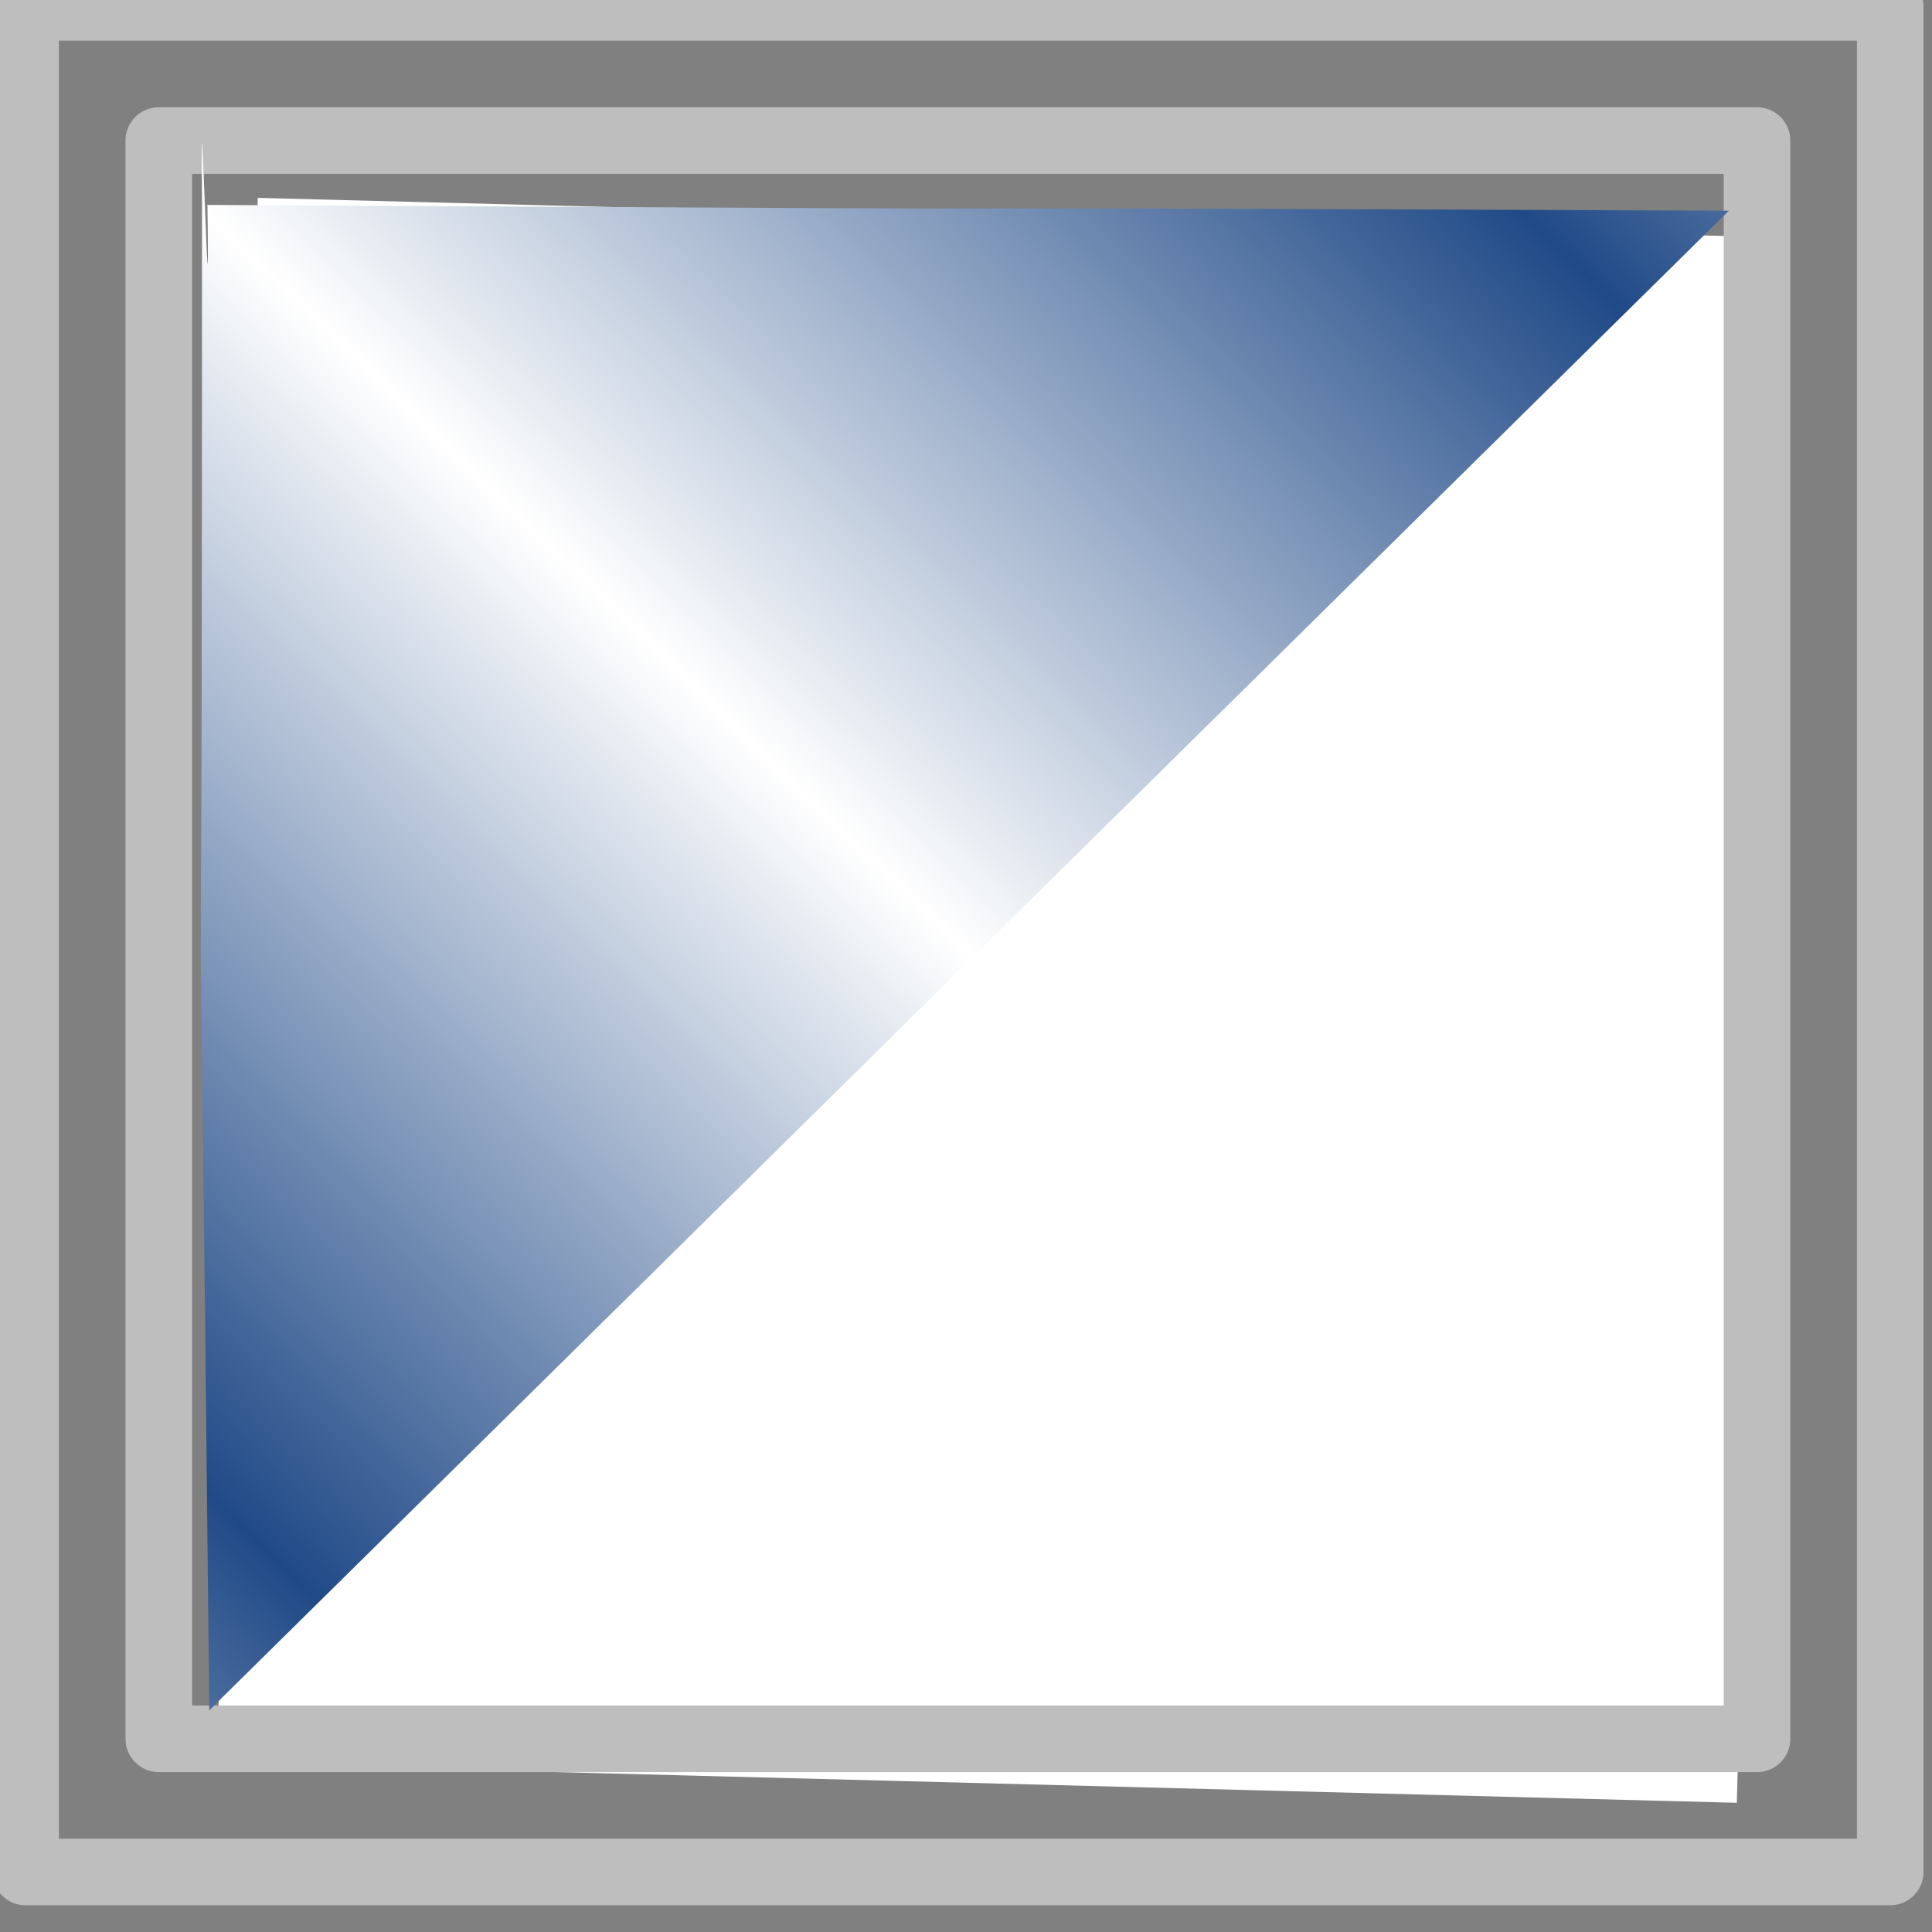 <?xml version="1.0" encoding="UTF-8" standalone="no"?>
<svg
   xmlns:osb="http://www.openswatchbook.org/uri/2009/osb"
   xmlns:dc="http://purl.org/dc/elements/1.1/"
   xmlns:cc="http://creativecommons.org/ns#"
   xmlns:rdf="http://www.w3.org/1999/02/22-rdf-syntax-ns#"
   xmlns:svg="http://www.w3.org/2000/svg"
   xmlns="http://www.w3.org/2000/svg"
   xmlns:xlink="http://www.w3.org/1999/xlink"
   xmlns:sodipodi="http://sodipodi.sourceforge.net/DTD/sodipodi-0.dtd"
   xmlns:inkscape="http://www.inkscape.org/namespaces/inkscape"
   version="1.1"
   width="16"
   height="16"
   id="svg2"
   viewBox="0 0 16 16"
   inkscape:version="0.91 r13725"
   sodipodi:docname="gimp-gradient-conical-asymmetric.svg">
  <rect x="0" y="0" width="16" height="16" fill="#808080" stroke="none"/>
  <sodipodi:namedview
     pagecolor="#ffffff"
     bordercolor="#666666"
     borderopacity="1"
     objecttolerance="10"
     gridtolerance="10"
     guidetolerance="10"
     inkscape:pageopacity="0"
     inkscape:pageshadow="2"
     inkscape:window-width="501"
     inkscape:window-height="405"
     id="namedview1702"
     showgrid="false"
     inkscape:zoom="14.75"
     inkscape:cx="-564.73956"
     inkscape:cy="925.00334"
     inkscape:window-x="0"
     inkscape:window-y="27"
     inkscape:window-maximized="0"
     inkscape:current-layer="svg2" />
  <defs
     id="defs7386">
    <linearGradient
       gradientTransform="matrix(0,-735328.32,170712.69,0,2464326300,577972450)"
       osb:paint="solid"
       id="linearGradient19282">
      <stop
         stop-color="#b4b4b4"
         id="stop19284" />
    </linearGradient>
    <linearGradient
       osb:paint="gradient"
       x1="231.55"
       x2="320.7"
       gradientUnits="userSpaceOnUse"
       id="linearGradient6057"
       gradientTransform="matrix(0.015,0,0,0.015,2.969,1037.326)">
      <stop
         stop-color="#a11f7c"
         id="stop6053" />
      <stop
         stop-opacity="0.984"
         stop-color="#541f31"
         offset="1"
         id="stop6055" />
    </linearGradient>
    <linearGradient
       id="linearGradient4034-4">
      <stop
         id="stop4030"
         offset="0"
         style="stop-color:#3465a4;stop-opacity:1;" />
      <stop
         id="stop4032"
         offset="1"
         style="stop-color:#ffffff;stop-opacity:1" />
    </linearGradient>
    <linearGradient
       gradientTransform="matrix(-0.497,0.52,-0.995,-0.951,1612.886,2350.882)"
       spreadMethod="reflect"
       gradientUnits="userSpaceOnUse"
       y2="1040.469"
       x2="17.35"
       y1="1040.105"
       x1="-2.55"
       id="linearGradient3958-66"
       xlink:href="#linearGradient3956-09" />
    <linearGradient
       id="linearGradient3956-09">
      <stop
         id="stop3952-77"
         offset="0"
         style="stop-color:#ffffff;stop-opacity:1" />
      <stop
         style="stop-color:#204a87;stop-opacity:1"
         offset="0.531"
         id="stop4261-6" />
      <stop
         id="stop3954-5"
         offset="1"
         style="stop-color:#ffffff;stop-opacity:1" />
    </linearGradient>
    <linearGradient
       y2="1044.387"
       x2="14.379"
       y1="1044.387"
       x1="1.608"
       gradientTransform="matrix(0.986,0,0,1.018,-622.31,-2417.79)"
       gradientUnits="userSpaceOnUse"
       id="linearGradient10003"
       xlink:href="#linearGradient4034-4" />
    <linearGradient
       osb:paint="solid"
       id="linearGradient5487">
      <stop
         id="stop5485"
         offset="0"
         style="stop-color:#888a85;stop-opacity:1;" />
    </linearGradient>
  </defs>
  <g
     style="display:inline"
     transform="translate(-193.691,-169.759)"
     id="stock">
    <g
       id="gimp-gradient-conical-asymmetric"
       transform="translate(195.715,-864.165)">
      <g
         id="g4248">
        <g
           transform="translate(-2.024,-2.438)"
           id="g3946-29">
          <g
             id="g4238-6">
            <rect
               y="-1050.208"
               x="-41.689"
               height="12.964"
               width="12.586"
               id="rect4163-8-1"
               style="color:#000000;clip-rule:nonzero;display:inline;overflow:visible;visibility:visible;opacity:1;isolation:auto;mix-blend-mode:normal;color-interpolation:sRGB;color-interpolation-filters:linearRGB;solid-color:#000000;solid-opacity:1;fill:url(#linearGradient10003);fill-opacity:1;fill-rule:nonzero;stroke:none;stroke-width:0.501;stroke-linecap:round;stroke-linejoin:round;stroke-miterlimit:4;stroke-dasharray:none;stroke-dashoffset:0;stroke-opacity:1;color-rendering:auto;image-rendering:auto;shape-rendering:auto;text-rendering:auto;enable-background:accumulate"
               transform="matrix(-1,-0.026,0.026,-1,0,0)" />
          </g>
          <g
             transform="matrix(1.103,0,0,1.103,-156.414,506.983)"
             style="display:inline"
             id="gimp-gradient-linear-13">
            <g
               id="g1279-80"
               style="display:inline"
               transform="translate(20,302)">
              <g
                 id="g1281-51">
                <path
                   id="rect82180-1-3"
                   d="m 122,178 0,14 14,0 0,-14 z m 1,1 12,0 0,12 -12,0 z"
                   style="fill:none;fill-opacity:1;stroke:#bebebe;stroke-width:0.5;stroke-linejoin:round;stroke-miterlimit:4;stroke-dasharray:none;stroke-opacity:1"
                   inkscape:connector-curvature="0" />
              </g>
            </g>
          </g>
        </g>
      </g>
      <path
         style="color:#000000;clip-rule:nonzero;display:inline;overflow:visible;visibility:visible;opacity:1;isolation:auto;mix-blend-mode:normal;color-interpolation:sRGB;color-interpolation-filters:linearRGB;solid-color:#000000;solid-opacity:1;fill:url(#linearGradient3958-66);fill-opacity:1;fill-rule:nonzero;stroke:none;stroke-width:0.497;stroke-linecap:round;stroke-linejoin:round;stroke-miterlimit:4;stroke-dasharray:none;stroke-dashoffset:0;stroke-opacity:1;color-rendering:auto;image-rendering:auto;shape-rendering:auto;text-rendering:auto;enable-background:accumulate"
         d="m -0.306,1035.622 c 0.023,1.703 -0.066,-1.73 -0.045,-0.029 0.002,10.504 -0.049,1.766 0.06,12.495 L 12.294,1035.669 c -10.109,-0.042 -2.174,0.01 -12.599,-0.048 z"
         id="rect4163-7"
         inkscape:connector-curvature="0" />
    </g>
  </g>
</svg>
